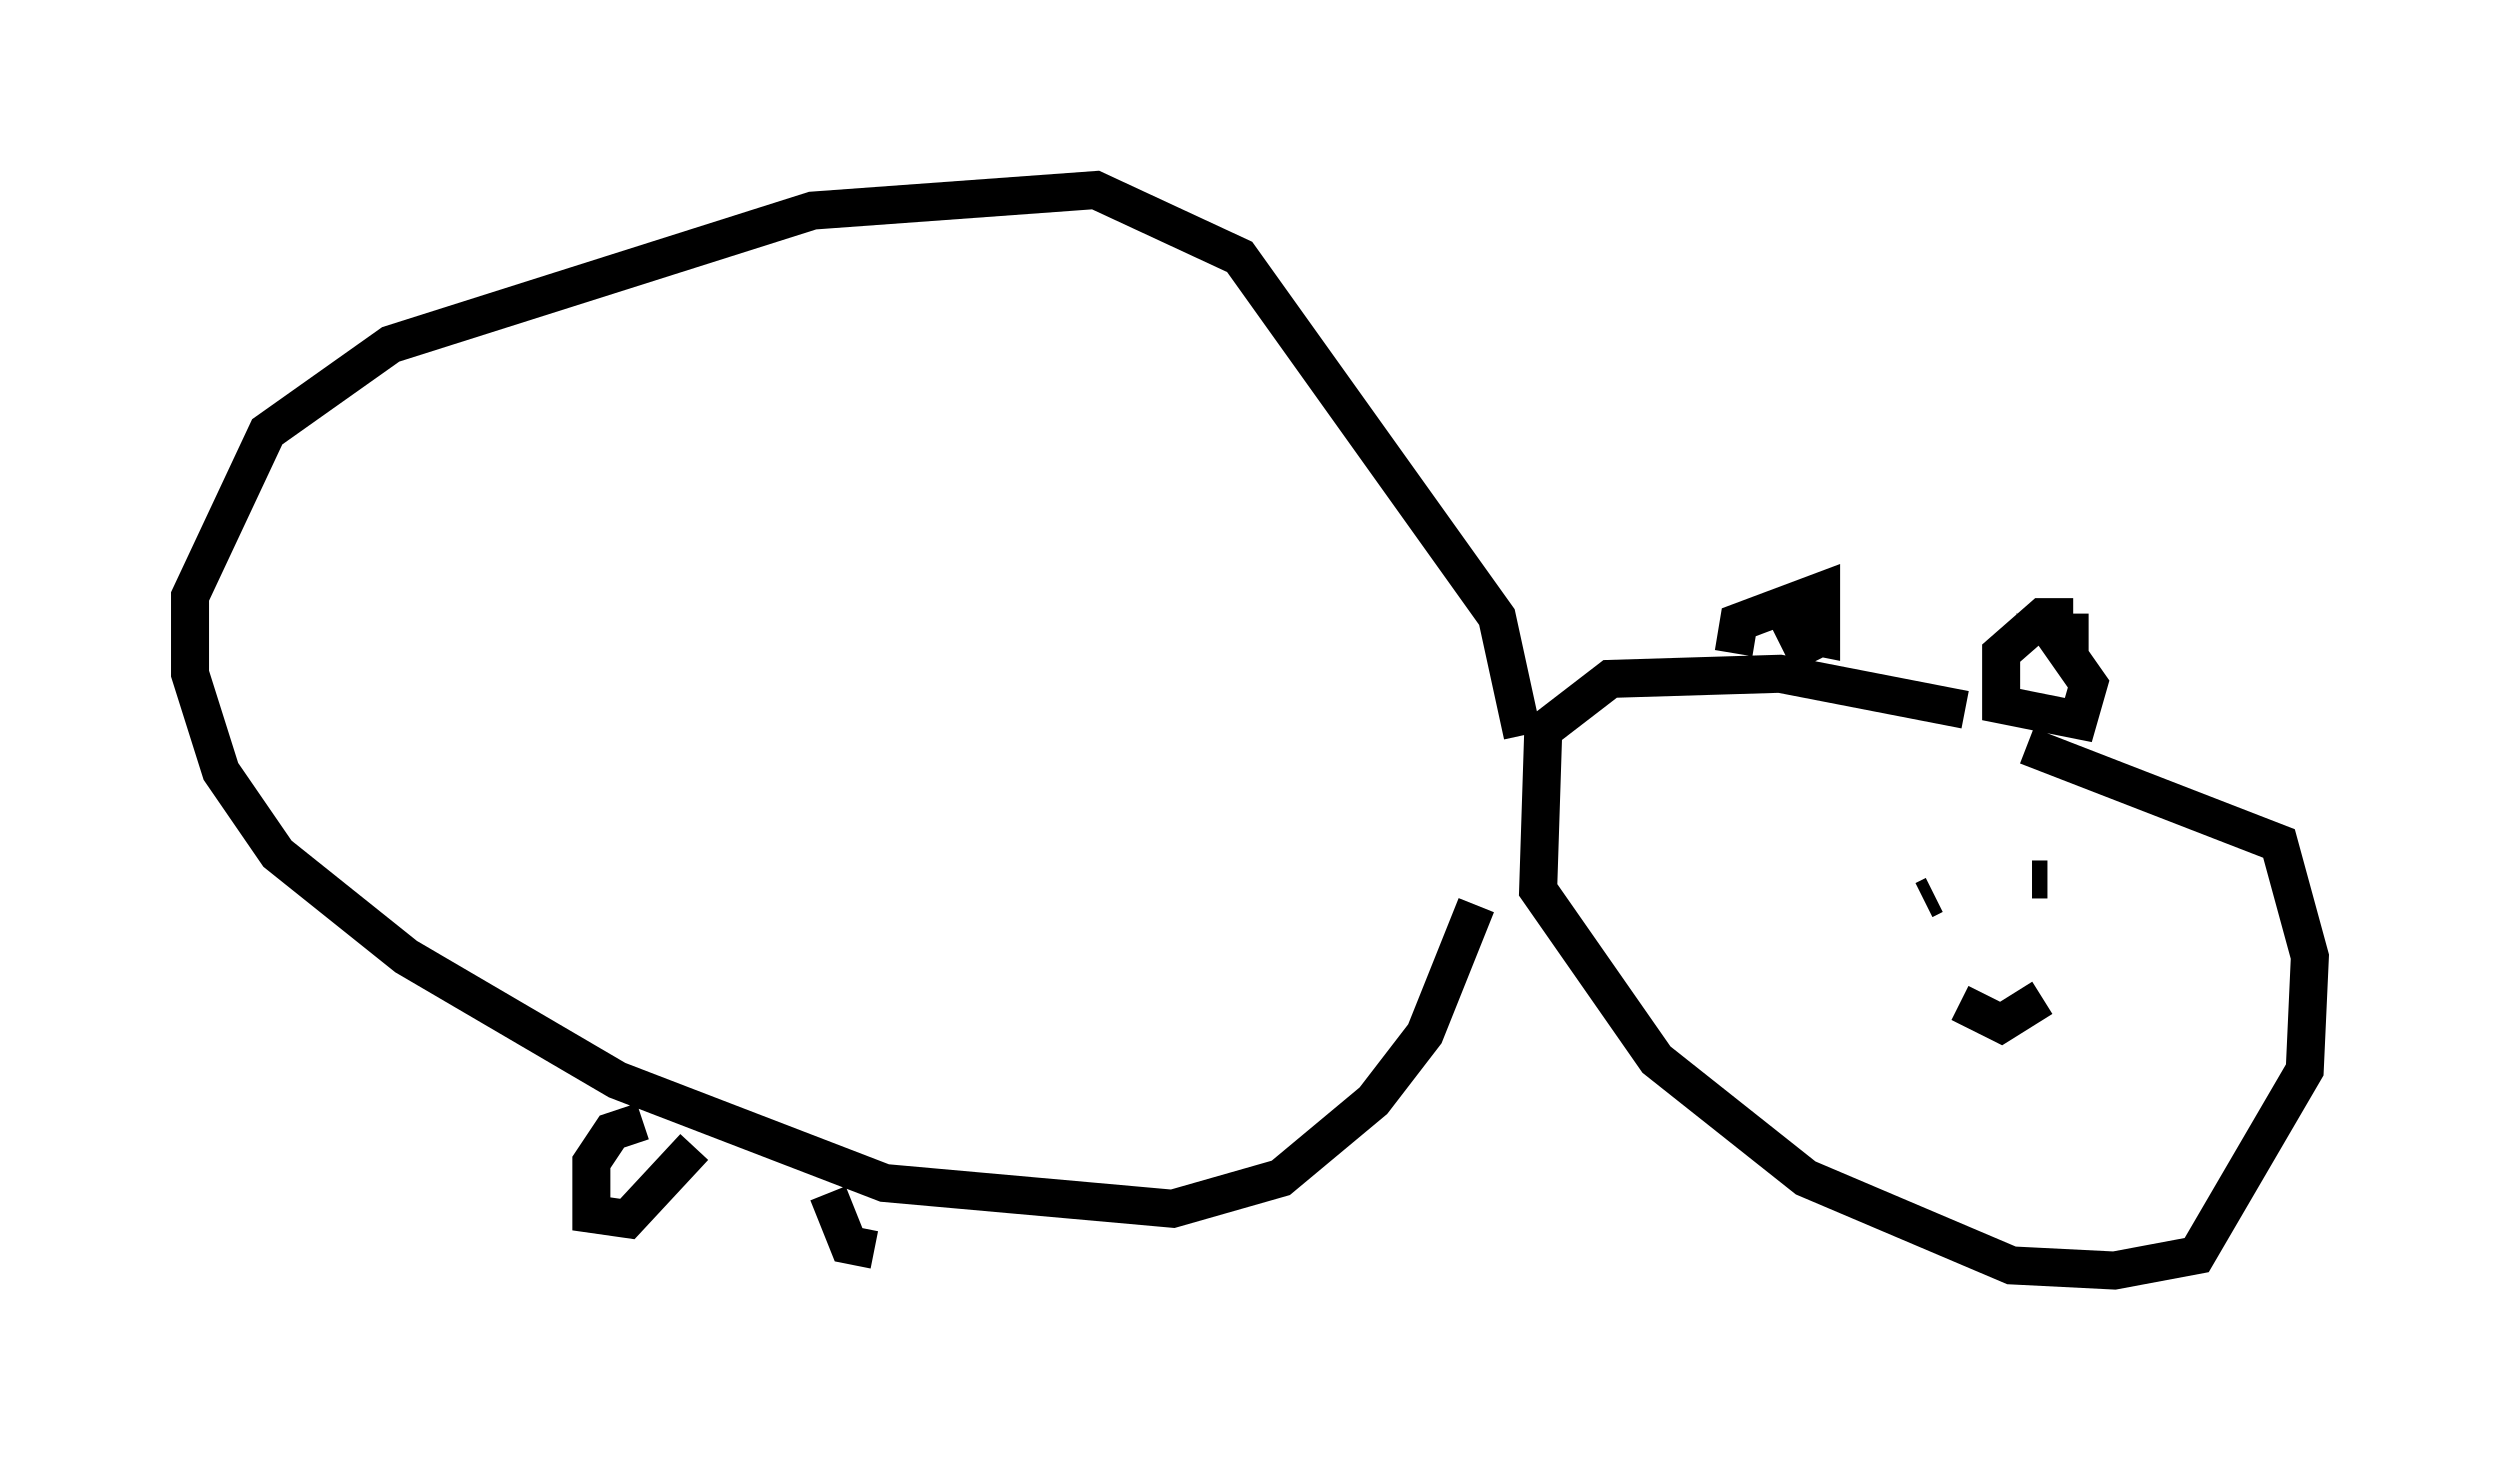 <?xml version="1.0" encoding="utf-8" ?>
<svg baseProfile="full" height="38.416" version="1.1" width="65.75" xmlns="http://www.w3.org/2000/svg" xmlns:ev="http://www.w3.org/2001/xml-events" xmlns:xlink="http://www.w3.org/1999/xlink"><defs /><rect fill="white" height="38.416" width="65.75" x="0" y="0" /><path d="M47.76, 17.449 m-2.165, -0.271 l0.135, -0.812 2.165, -0.812 l0.0, 1.218 -0.677, -0.135 l0.406, 0.812 m6.901, -1.218 l-0.812, 0.0 -1.083, 0.947 l0.0, 1.353 2.03, 0.406 l0.271, -0.947 -0.947, -1.353 l0.947, 0.0 m-3.248, 2.03 l-4.871, -0.947 -4.465, 0.135 l-1.759, 1.353 -0.135, 4.195 l3.112, 4.465 3.924, 3.112 l5.413, 2.3 2.706, 0.135 l2.165, -0.406 2.842, -4.871 l0.135, -2.977 -0.812, -2.977 l-6.631, -2.571 m-2.436, 3.924 l-0.271, 0.135 m5.548, 0.541 l0.0, 0.0 m0.541, 0.0 l0.0, 0.0 m-5.142, 2.165 l1.083, 0.541 1.083, -0.677 m-1.083, -2.977 l0.0, 0.0 m1.218, -0.135 l-0.406, 0.0 m-13.396, -3.789 l-0.677, -3.112 -6.766, -9.472 l-3.789, -1.759 -7.442, 0.541 l-11.096, 3.518 -3.248, 2.3 l-2.03, 4.33 0.0, 2.03 l0.812, 2.571 1.488, 2.165 l3.383, 2.706 5.548, 3.248 l7.036, 2.706 7.578, 0.677 l2.842, -0.812 2.436, -2.03 l1.353, -1.759 1.353, -3.383 m-21.921, 5.683 l-0.812, 0.271 -0.541, 0.812 l0.0, 1.353 0.947, 0.135 l1.759, -1.894 m3.518, 1.218 l0.541, 1.353 0.677, 0.135 " fill="none" stroke="black" stroke-width="1" /></svg>